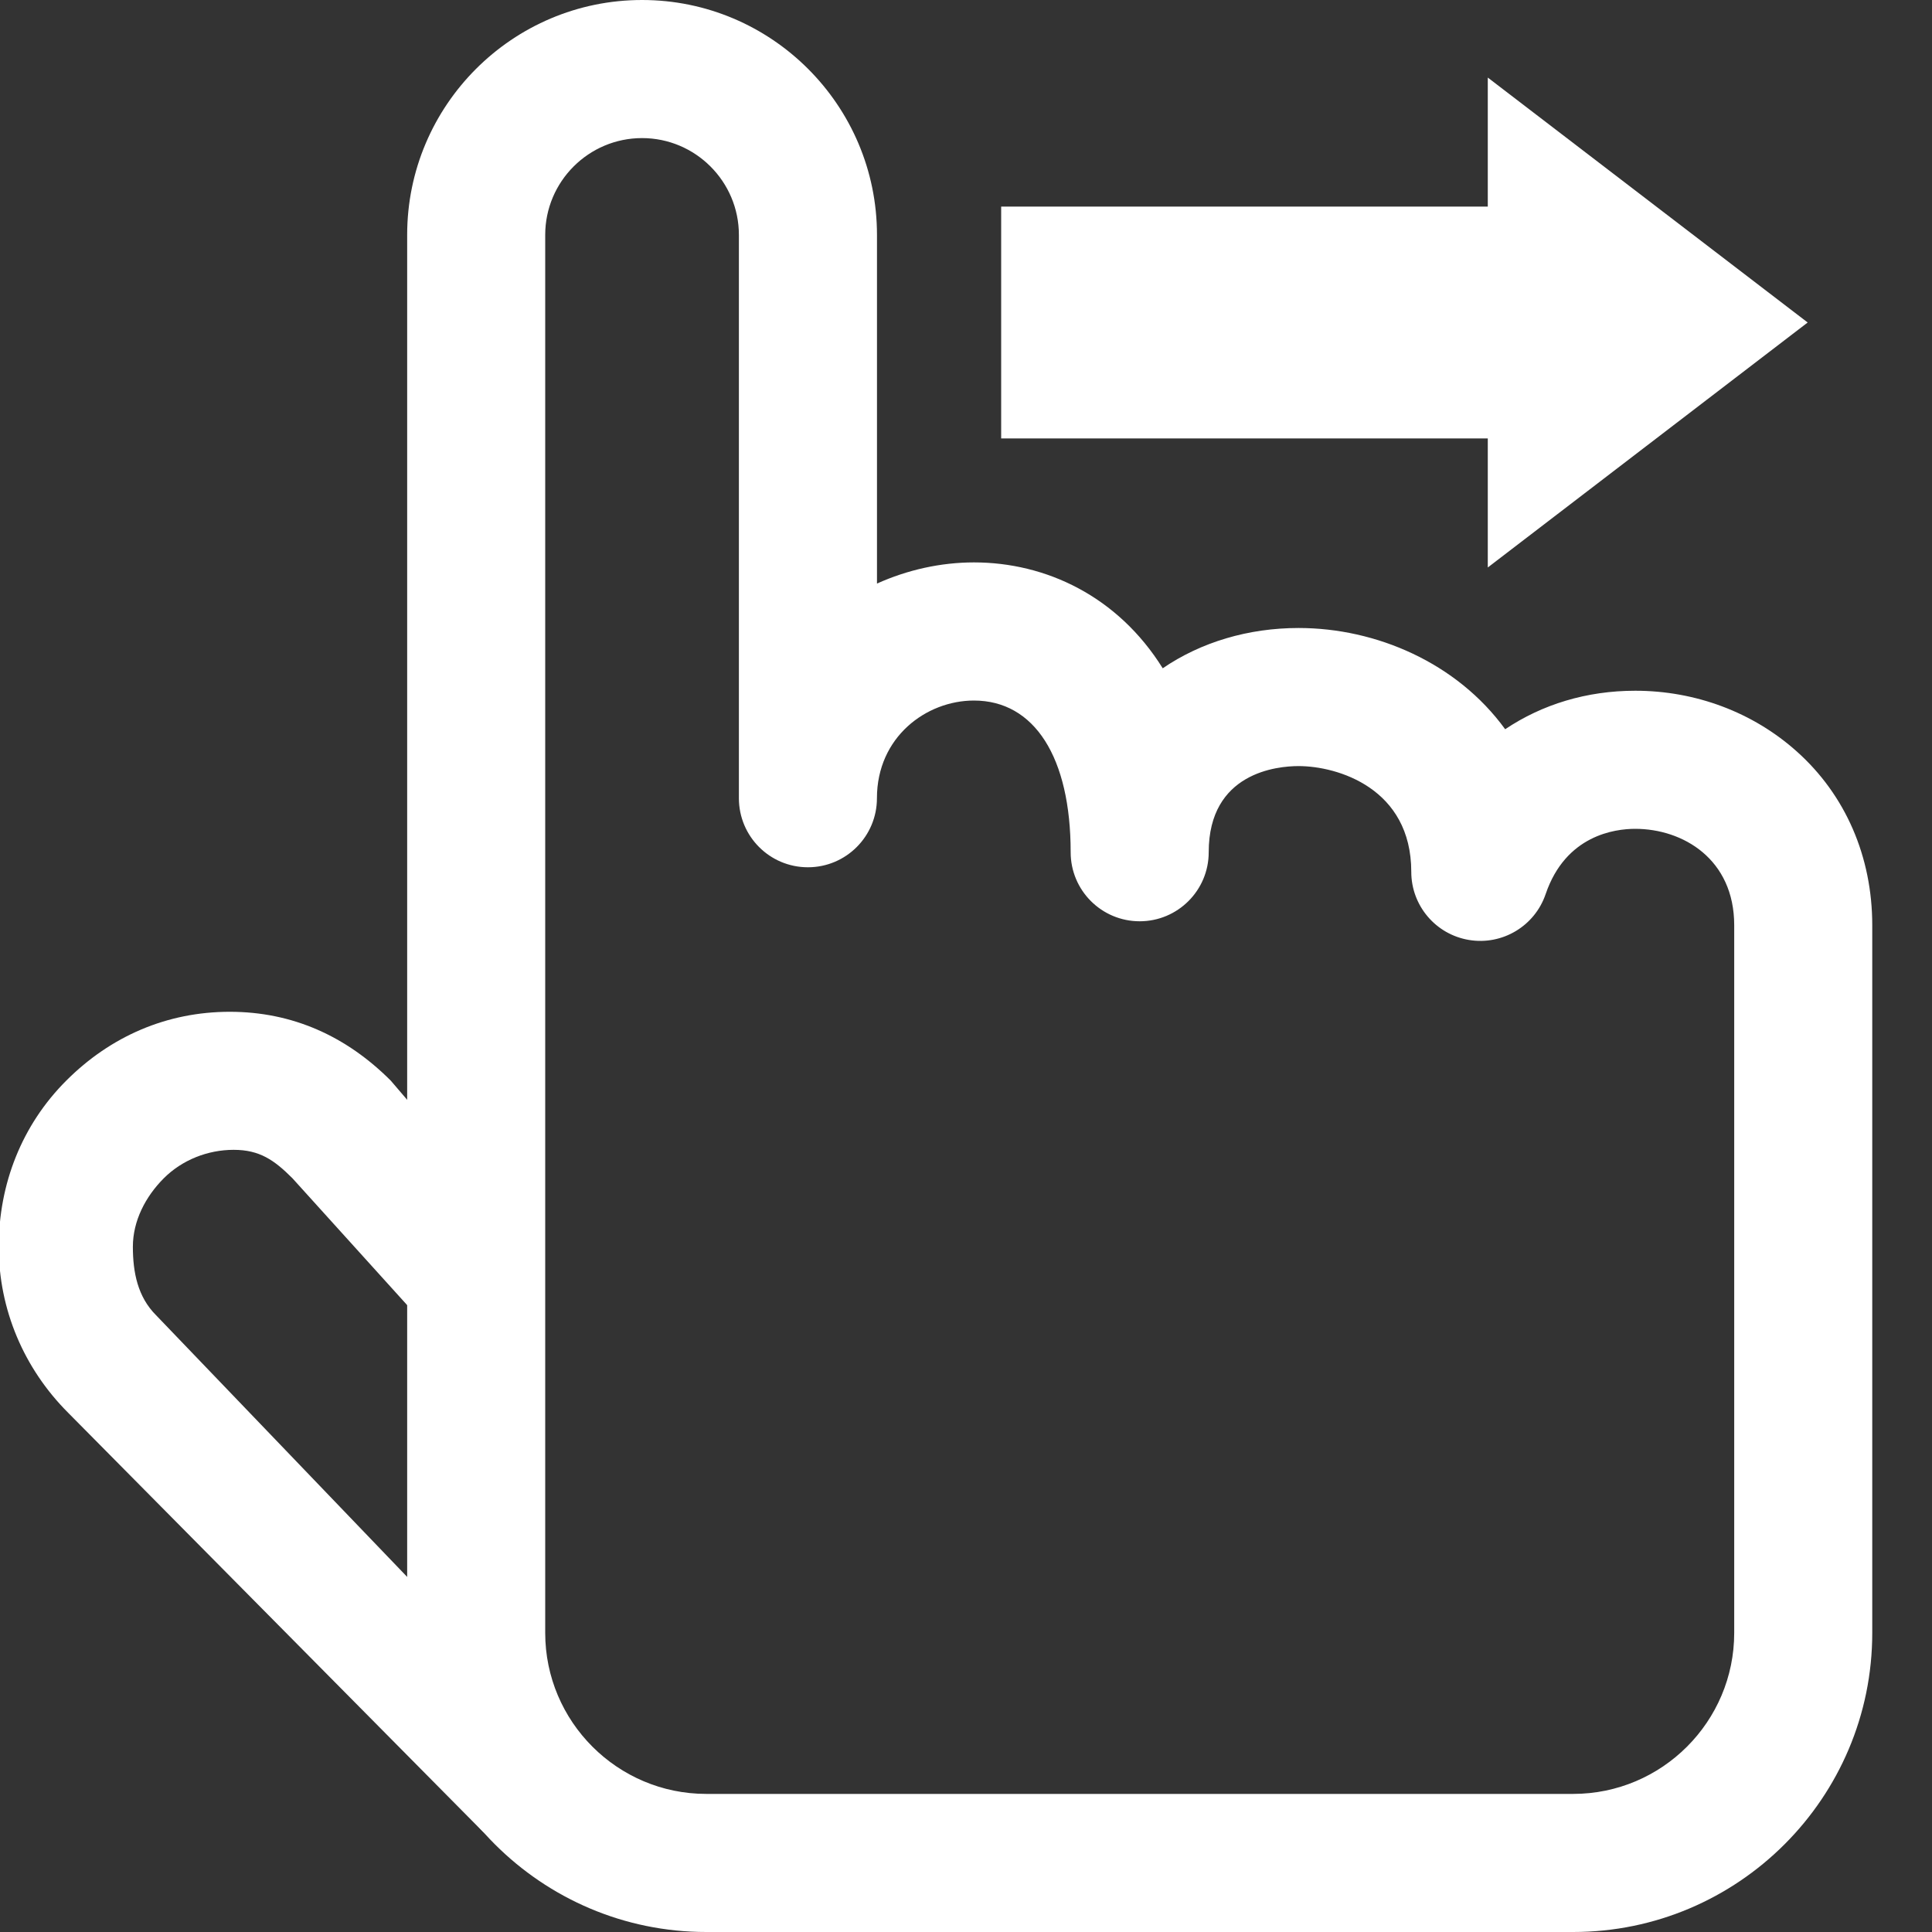 <?xml version="1.0" encoding="utf-8"?>
<!-- Generator: Adobe Illustrator 15.0.0, SVG Export Plug-In . SVG Version: 6.00 Build 0)  -->
<!DOCTYPE svg PUBLIC "-//W3C//DTD SVG 1.1//EN" "http://www.w3.org/Graphics/SVG/1.1/DTD/svg11.dtd">
<svg version="1.1" id="Layer_1" xmlns="http://www.w3.org/2000/svg" xmlns:xlink="http://www.w3.org/1999/xlink" x="0px" y="0px"
	 width="40px" height="40px" viewBox="0 0 40 40" enable-background="new 0 0 40 40" xml:space="preserve">
<rect x="0" y="0" width="40" height="40" fill="#333333" stroke="none"/>
<polygon fill="#FFFFFF" points="30.803,4.277 20.728,4.277 20.728,9.077 30.803,9.077 30.803,11.749 37.426,6.677 30.803,1.606 "/>
<path fill="none" d="M30.648,18.05c0-4.544-7.052-4.955-7.052-0.407c0-6.472-6.869-5.342-6.869-1.118V4.864
	c0-1.896-1.538-3.435-3.435-3.435S9.858,2.967,9.858,4.864v28.943c0,2.631,2.133,4.764,4.764,4.764H32.57
	c2.631,0,4.765-2.133,4.765-4.764v-14.65C37.335,15.29,31.895,14.388,30.648,18.05"/>
<path fill="#FFFFFF" d="M32.57,40H14.623c-3.415,0-6.193-2.778-6.193-6.193V4.864C8.429,2.182,10.611,0,13.293,0
	s4.864,2.182,4.864,4.864v7.218c0.631-0.284,1.319-0.438,2.008-0.438c1.484,0,2.976,0.697,3.908,2.192
	c0.791-0.541,1.772-0.834,2.813-0.834c1.606,0,3.278,0.721,4.277,2.096c0.765-0.514,1.687-0.797,2.692-0.797
	c1.25,0,2.438,0.446,3.344,1.256c1.01,0.901,1.564,2.18,1.564,3.599v14.65C38.764,37.222,35.985,40,32.57,40 M13.293,2.859
	c-1.105,0-2.005,0.899-2.005,2.005v28.943c0,1.838,1.496,3.334,3.335,3.334H32.57c1.839,0,3.335-1.496,3.335-3.334v-14.65
	c0-1.372-1.063-1.997-2.05-1.997c-0.42,0-1.439,0.131-1.854,1.351c-0.225,0.662-0.896,1.064-1.586,0.95
	c-0.69-0.114-1.196-0.711-1.196-1.41c0-1.732-1.526-2.19-2.334-2.19c-0.437,0-1.86,0.129-1.86,1.784c0,0.789-0.64,1.429-1.429,1.429
	c-0.79,0-1.429-0.64-1.429-1.429c0-1.967-0.75-3.141-2.003-3.141c-0.987,0-2.008,0.756-2.008,2.022c0,0.79-0.64,1.43-1.429,1.43
	c-0.79,0-1.429-0.64-1.429-1.43V4.864C15.298,3.758,14.398,2.859,13.293,2.859"/>
<g>
	<path fill="#FFFFFF" d="M8.521,34.041l0.146-1.146L3.231,27.23c-0.379-0.379-0.48-0.883-0.48-1.418
		c0-0.536,0.262-1.039,0.641-1.418c0.379-0.379,0.909-0.588,1.445-0.588s0.838,0.209,1.217,0.588l2.676,2.959l0.021-4.208
		l-0.661-0.772c-0.919-0.919-2.033-1.425-3.333-1.425s-2.467,0.506-3.385,1.425c-0.919,0.918-1.398,2.14-1.398,3.439
		c0,1.299,0.52,2.521,1.438,3.439l8.625,8.712C9.283,36.938,8.521,35.408,8.521,34.041z"/>
</g>
</svg>
